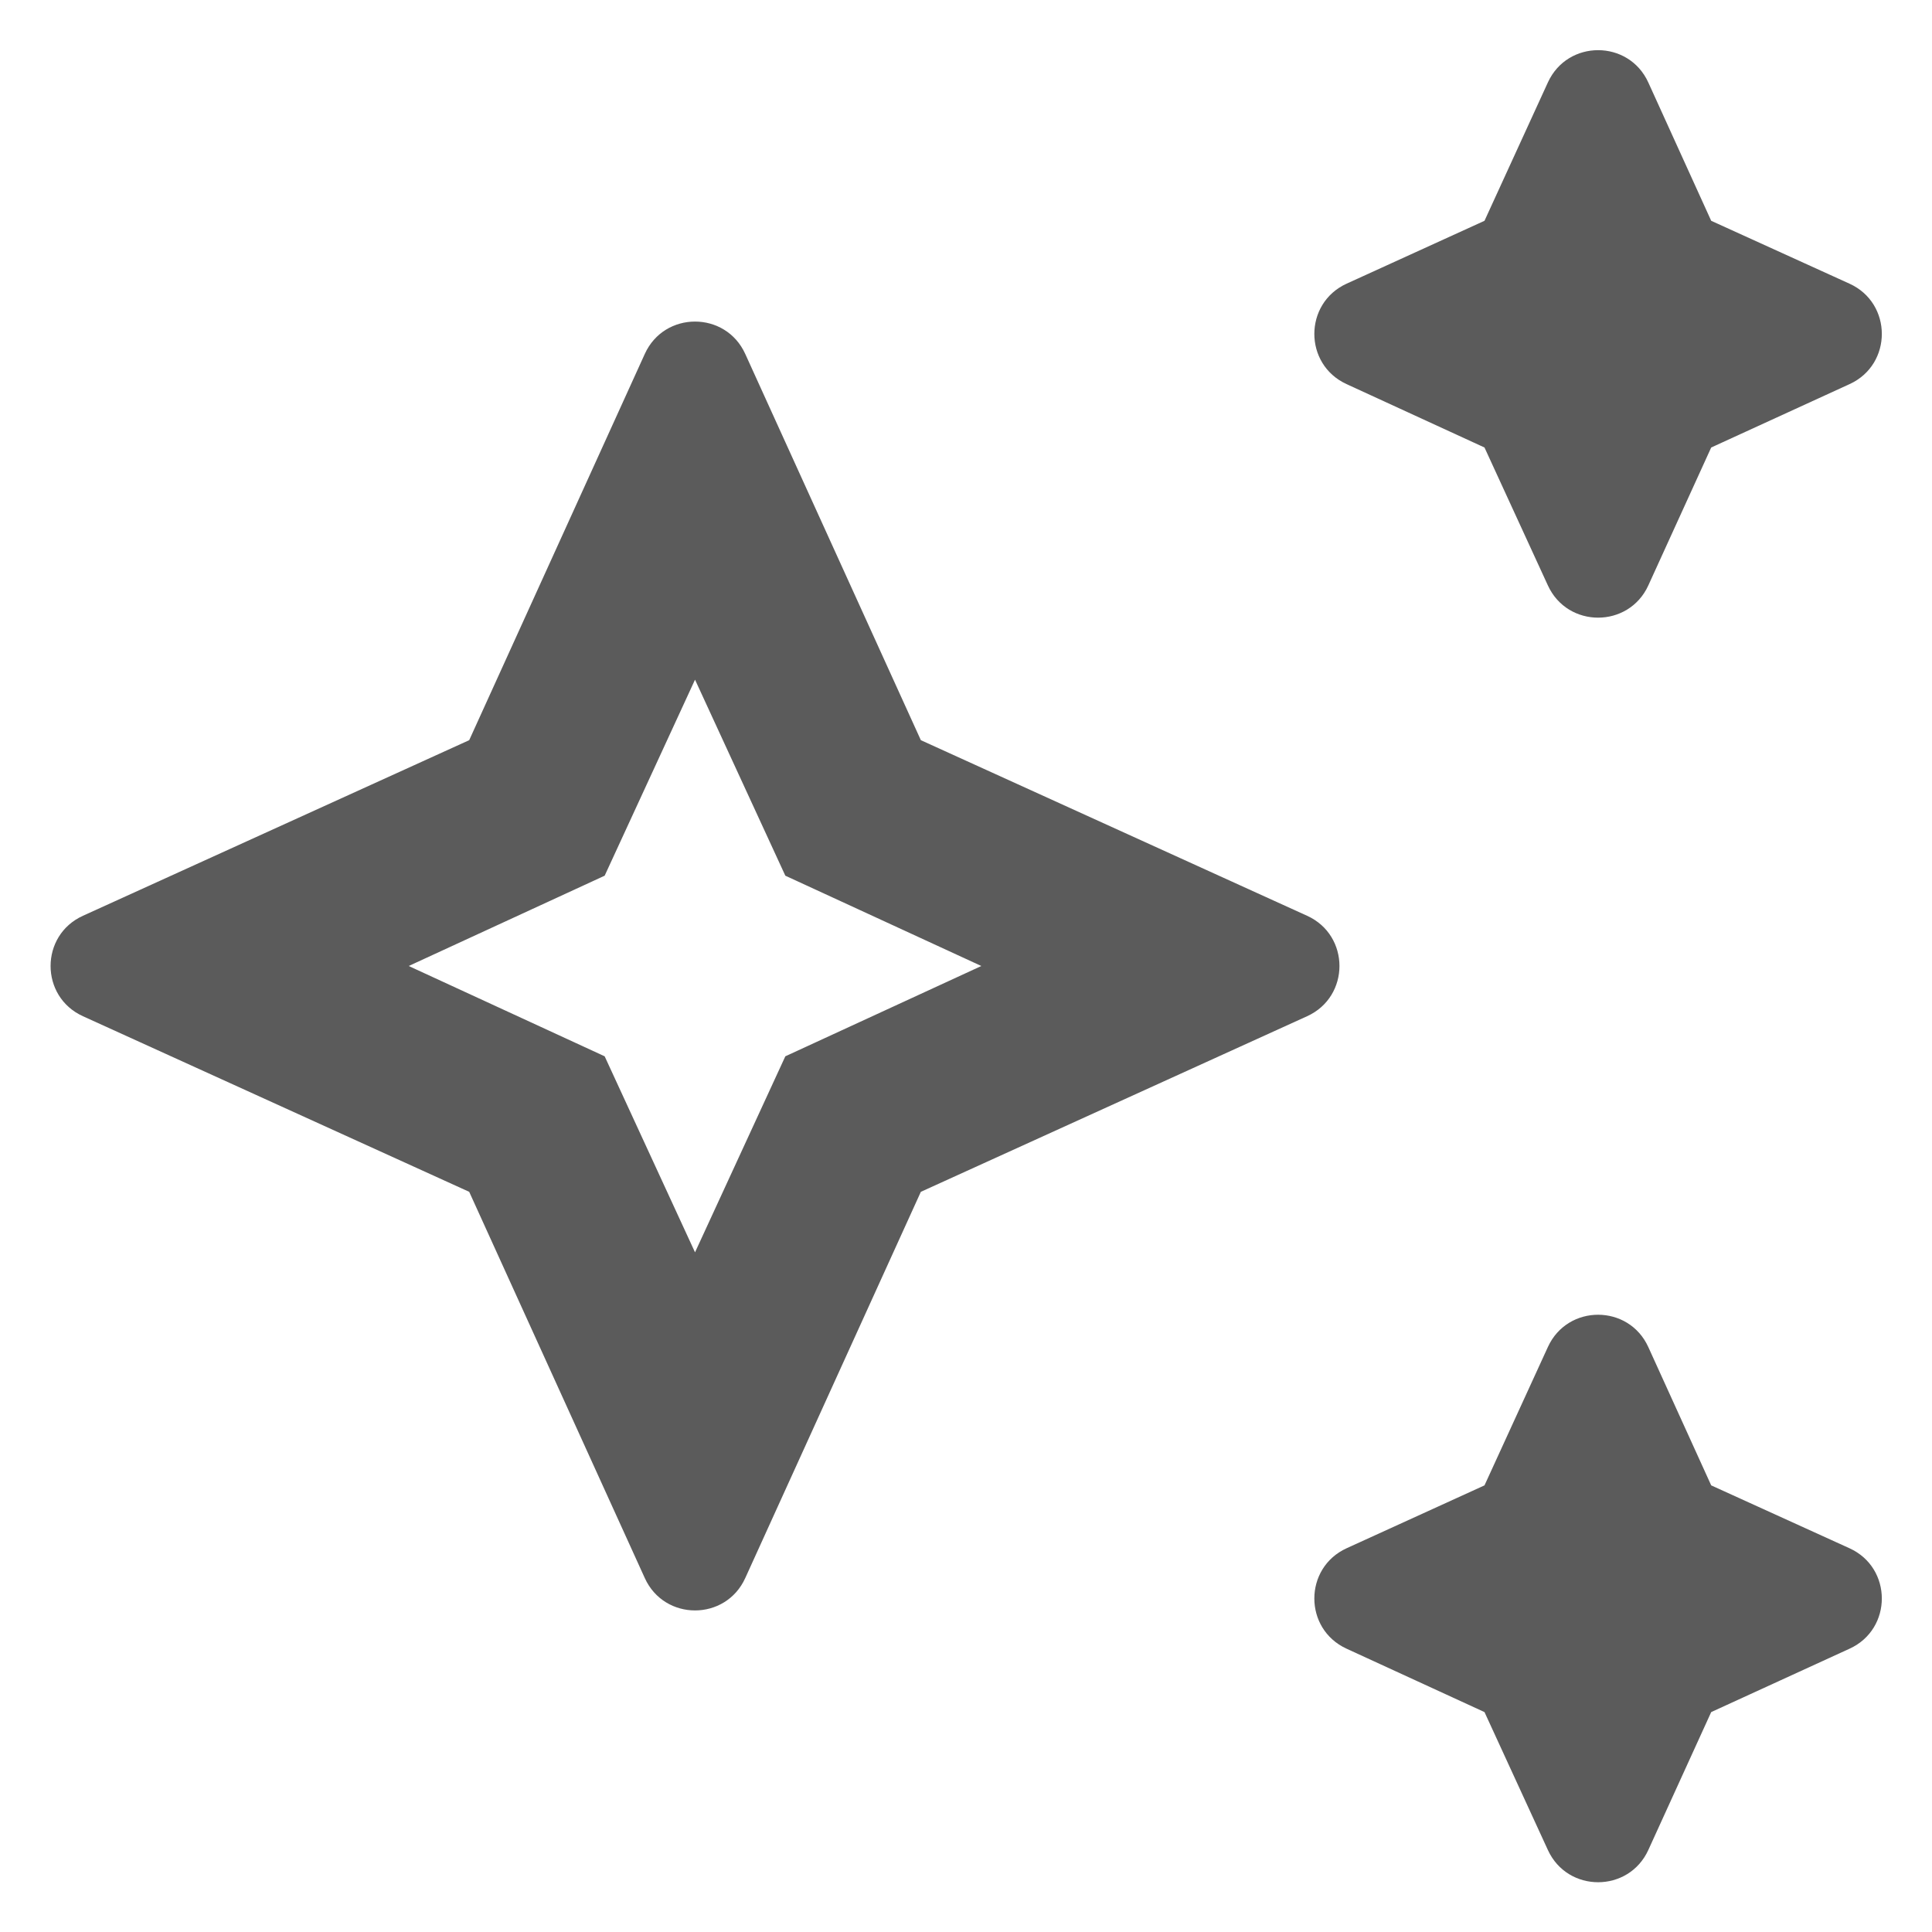 <svg width="35" height="35" viewBox="0 0 35 35" fill="none" xmlns="http://www.w3.org/2000/svg">
<path d="M11.681 6.412C12.036 5.63 13.146 5.63 13.501 6.412L16.682 13.409L23.679 16.59C24.461 16.945 24.461 18.055 23.679 18.41L16.682 21.591L13.501 28.588C13.146 29.37 12.036 29.37 11.681 28.588L8.5 21.591L1.503 18.41C0.721 18.055 0.721 16.945 1.503 16.59L8.5 13.409L11.681 6.412ZM12.591 12.313L10.954 15.864L7.404 17.5L10.954 19.136L12.591 22.687L14.227 19.136L17.778 17.5L14.227 15.864L12.591 12.313ZM29.861 10.605C29.506 11.383 28.4 11.385 28.042 10.607L26.893 8.107L24.393 6.958C23.615 6.6 23.617 5.495 24.395 5.139L26.893 4L28.042 1.492C28.399 0.713 29.507 0.715 29.861 1.495L31 4L33.505 5.139C34.285 5.493 34.287 6.601 33.508 6.958L31 8.107L29.861 10.605ZM29.861 33.514C29.506 34.292 28.4 34.294 28.042 33.516L26.893 31.016L24.393 29.867C23.615 29.509 23.617 28.404 24.395 28.048L26.893 26.909L28.042 24.401C28.399 23.622 29.507 23.624 29.861 24.404L31 26.909L33.505 28.048C34.285 28.402 34.287 29.51 33.508 29.867L31 31.016L29.861 33.514Z" fill="#5B5B5B"/>
</svg>
